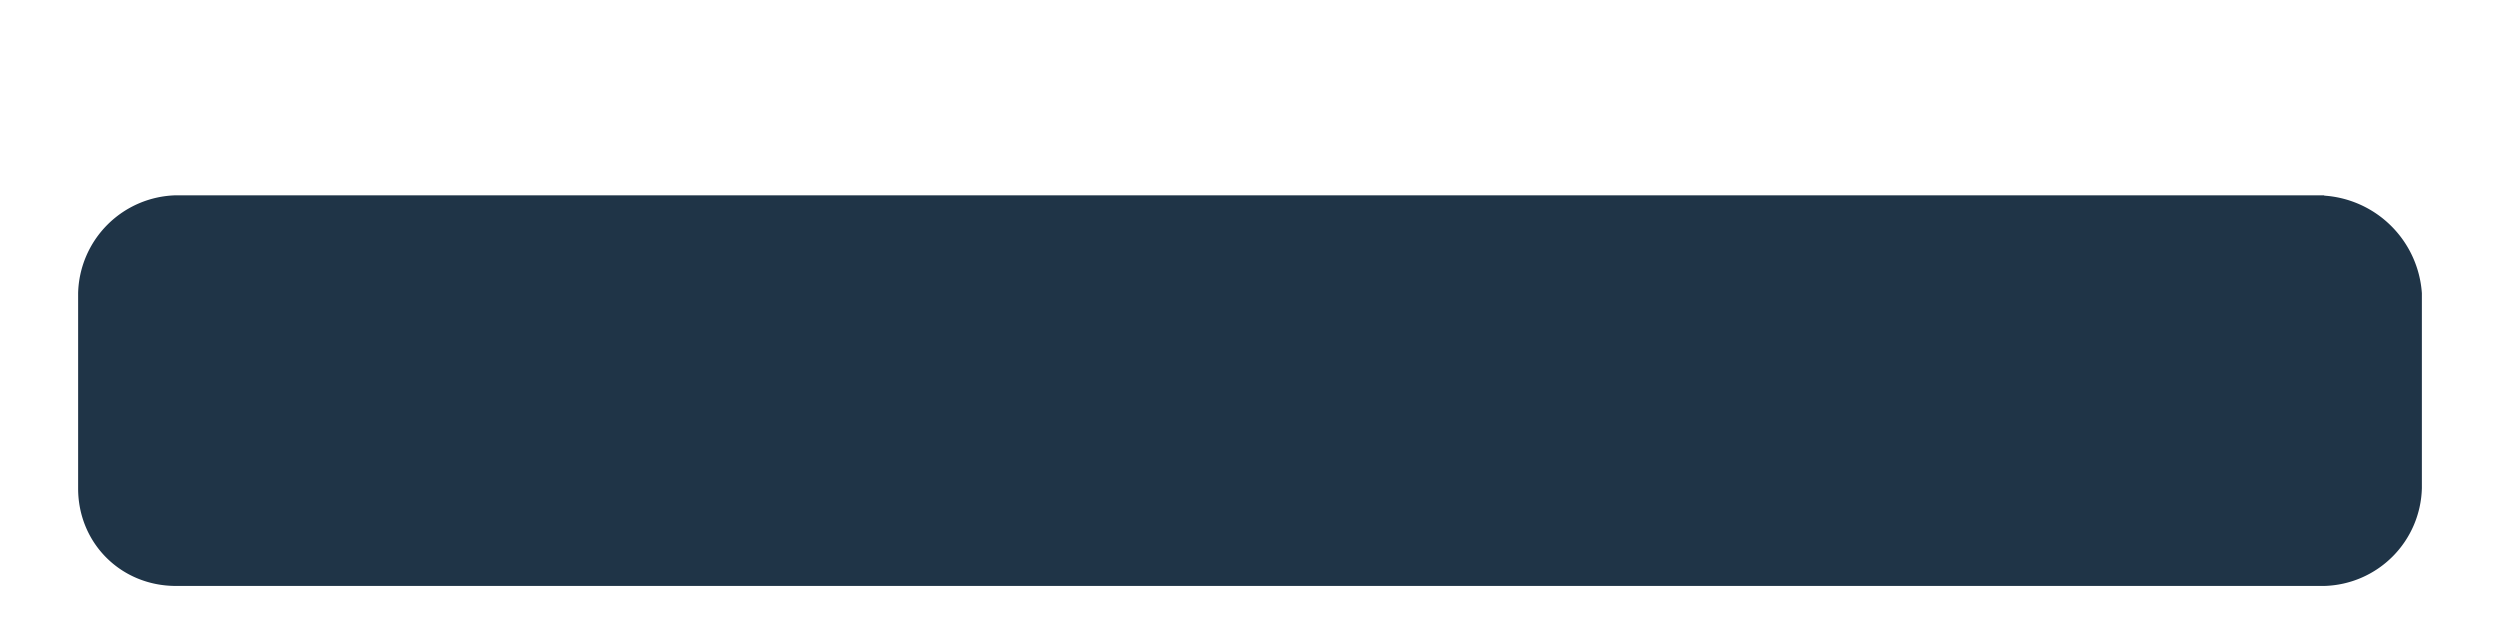 <svg width="8" height="2" fill="none" xmlns="http://www.w3.org/2000/svg"><path d="M7.438.625H.563A.321.321 0 0 0 .25.938v.625c0 .175.137.312.313.312h6.875a.321.321 0 0 0 .312-.313V.938a.336.336 0 0 0-.313-.312Z" fill="#1F3447"/></svg>
